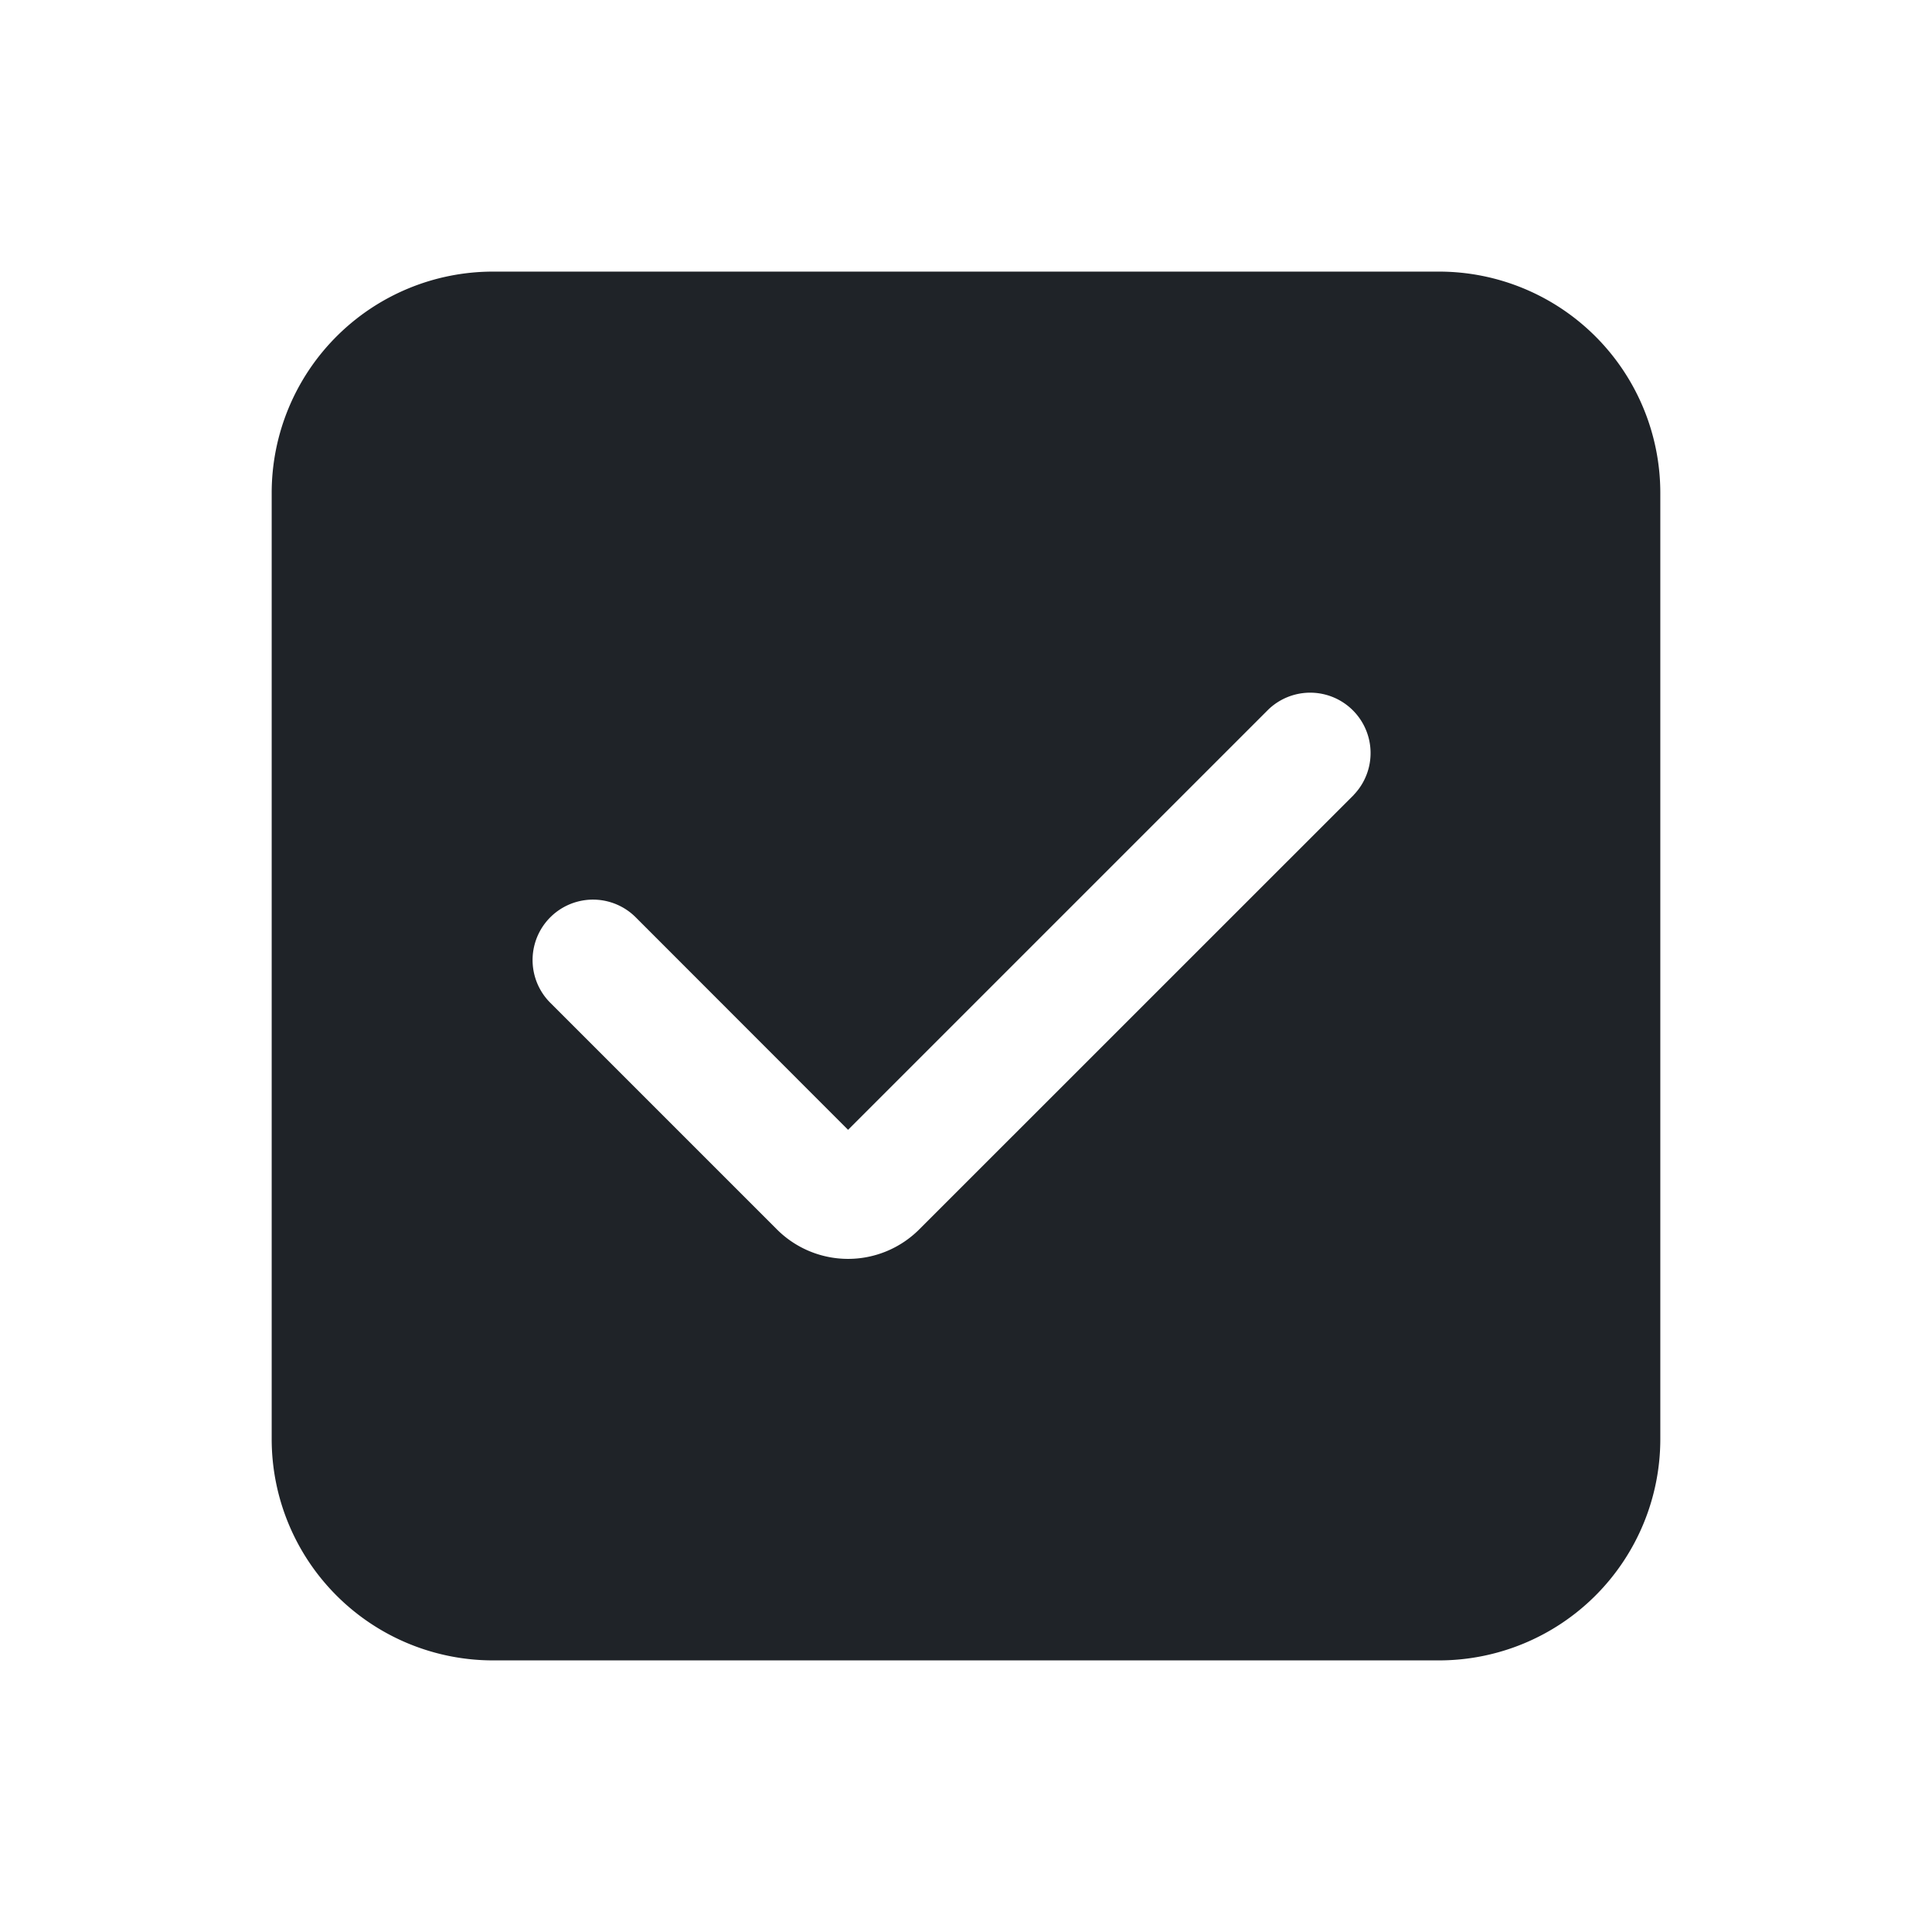 <svg xmlns="http://www.w3.org/2000/svg" width="24" height="24" fill="currentColor" viewBox="0 0 24 24">
  <path fill="#1F2328" fill-rule="evenodd" d="M3.375 17.876a2.75 2.75 0 0 0 2.75 2.75h11.75a2.75 2.75 0 0 0 2.75-2.75V6.124a2.75 2.75 0 0 0-2.75-2.75H6.125a2.75 2.75 0 0 0-2.75 2.75v11.752Zm13.44-8a.75.75 0 0 0-1.06-1.061l-5.22 5.22-2.638-2.64a.75.75 0 1 0-1.061 1.062l2.815 2.815a1.25 1.25 0 0 0 1.768 0l5.397-5.396Z" clip-rule="evenodd"/>
</svg>
